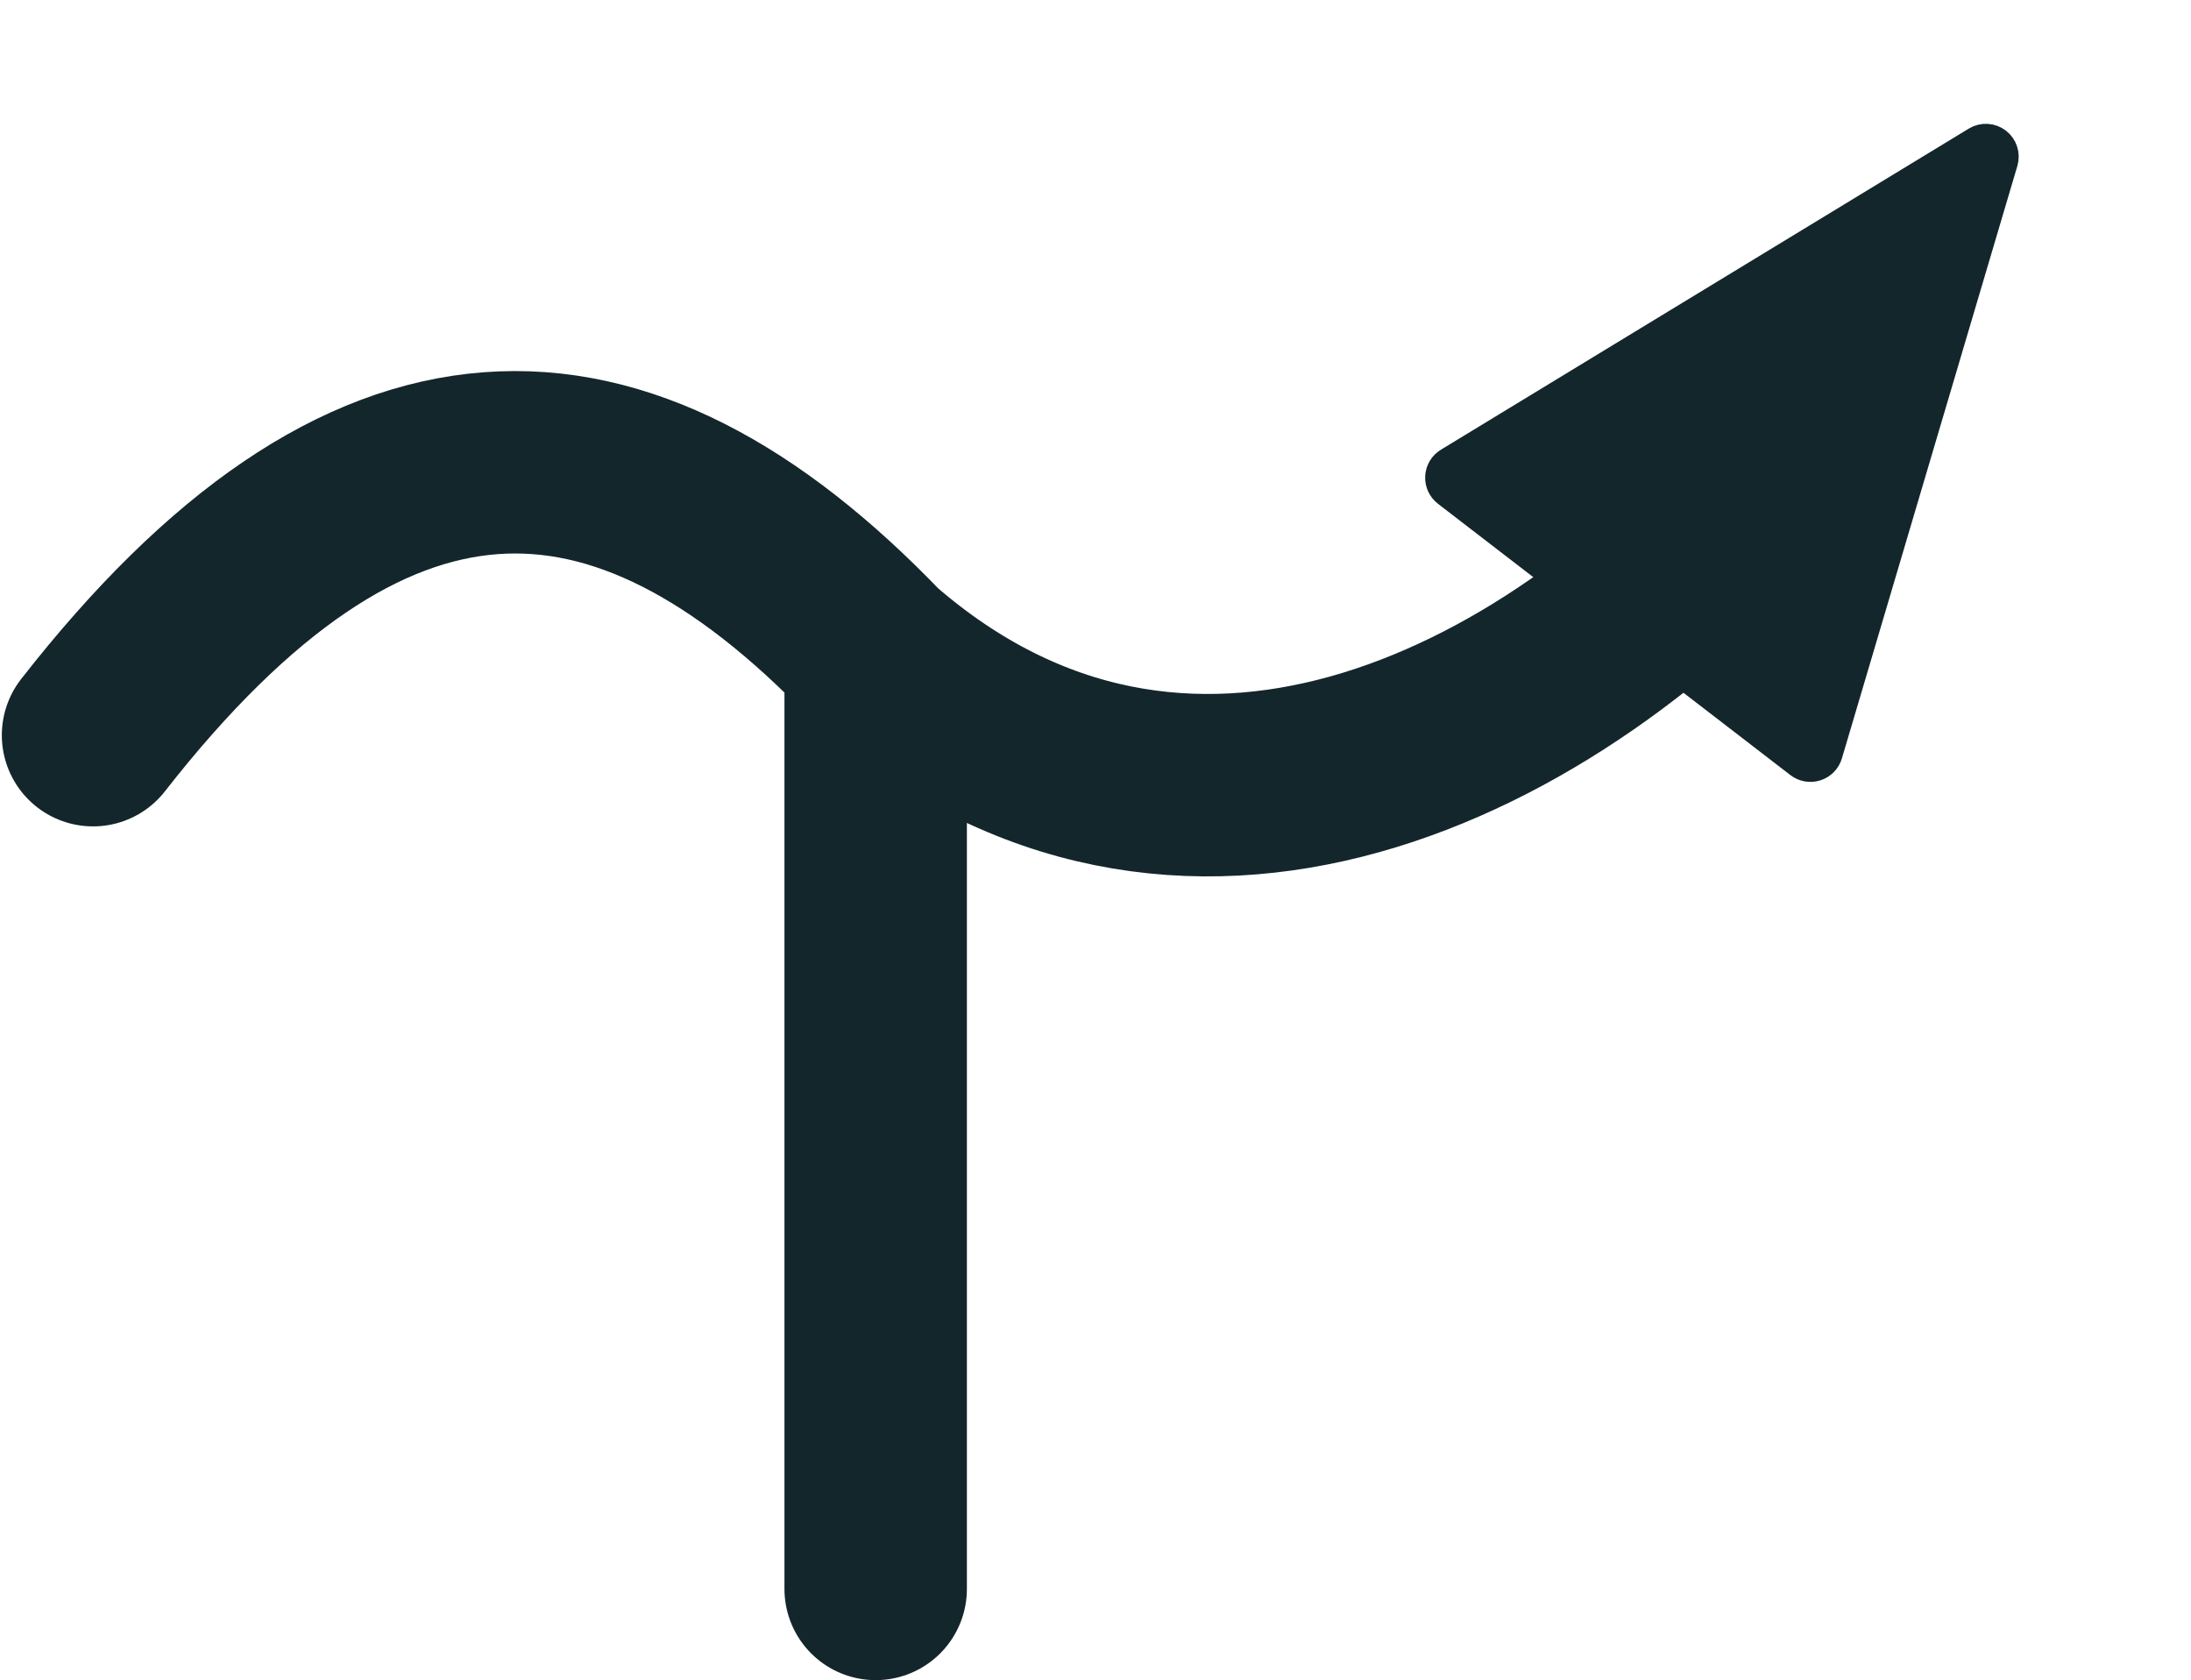 <svg width="1201" height="921" viewBox="0 0 1201 921" fill="none" xmlns="http://www.w3.org/2000/svg">
<path d="M429 105.594V617.594M429 105.594C287.969 -41.296 150 -42.406 0 149.594M429 105.594C595.735 250.451 797.934 152.757 922 9.594" transform="translate(51 253.406)" stroke="#13262B" stroke-width="100" stroke-linecap="round"/>
<path d="M149.158 -3.239C147.819 -6.711 144.482 -9 140.761 -9C137.041 -9 133.704 -6.711 132.364 -3.239L10.462 312.751C9.394 315.519 9.759 318.635 11.437 321.082C13.115 323.528 15.892 324.99 18.858 324.99L262.664 324.99C265.631 324.99 268.407 323.528 270.085 321.082C271.764 318.635 272.129 315.519 271.061 312.751L149.158 -3.239Z" transform="translate(977.02) rotate(37.592)" fill="#13262B" stroke="#13262B" stroke-width="18" stroke-linejoin="round"/>
</svg>

